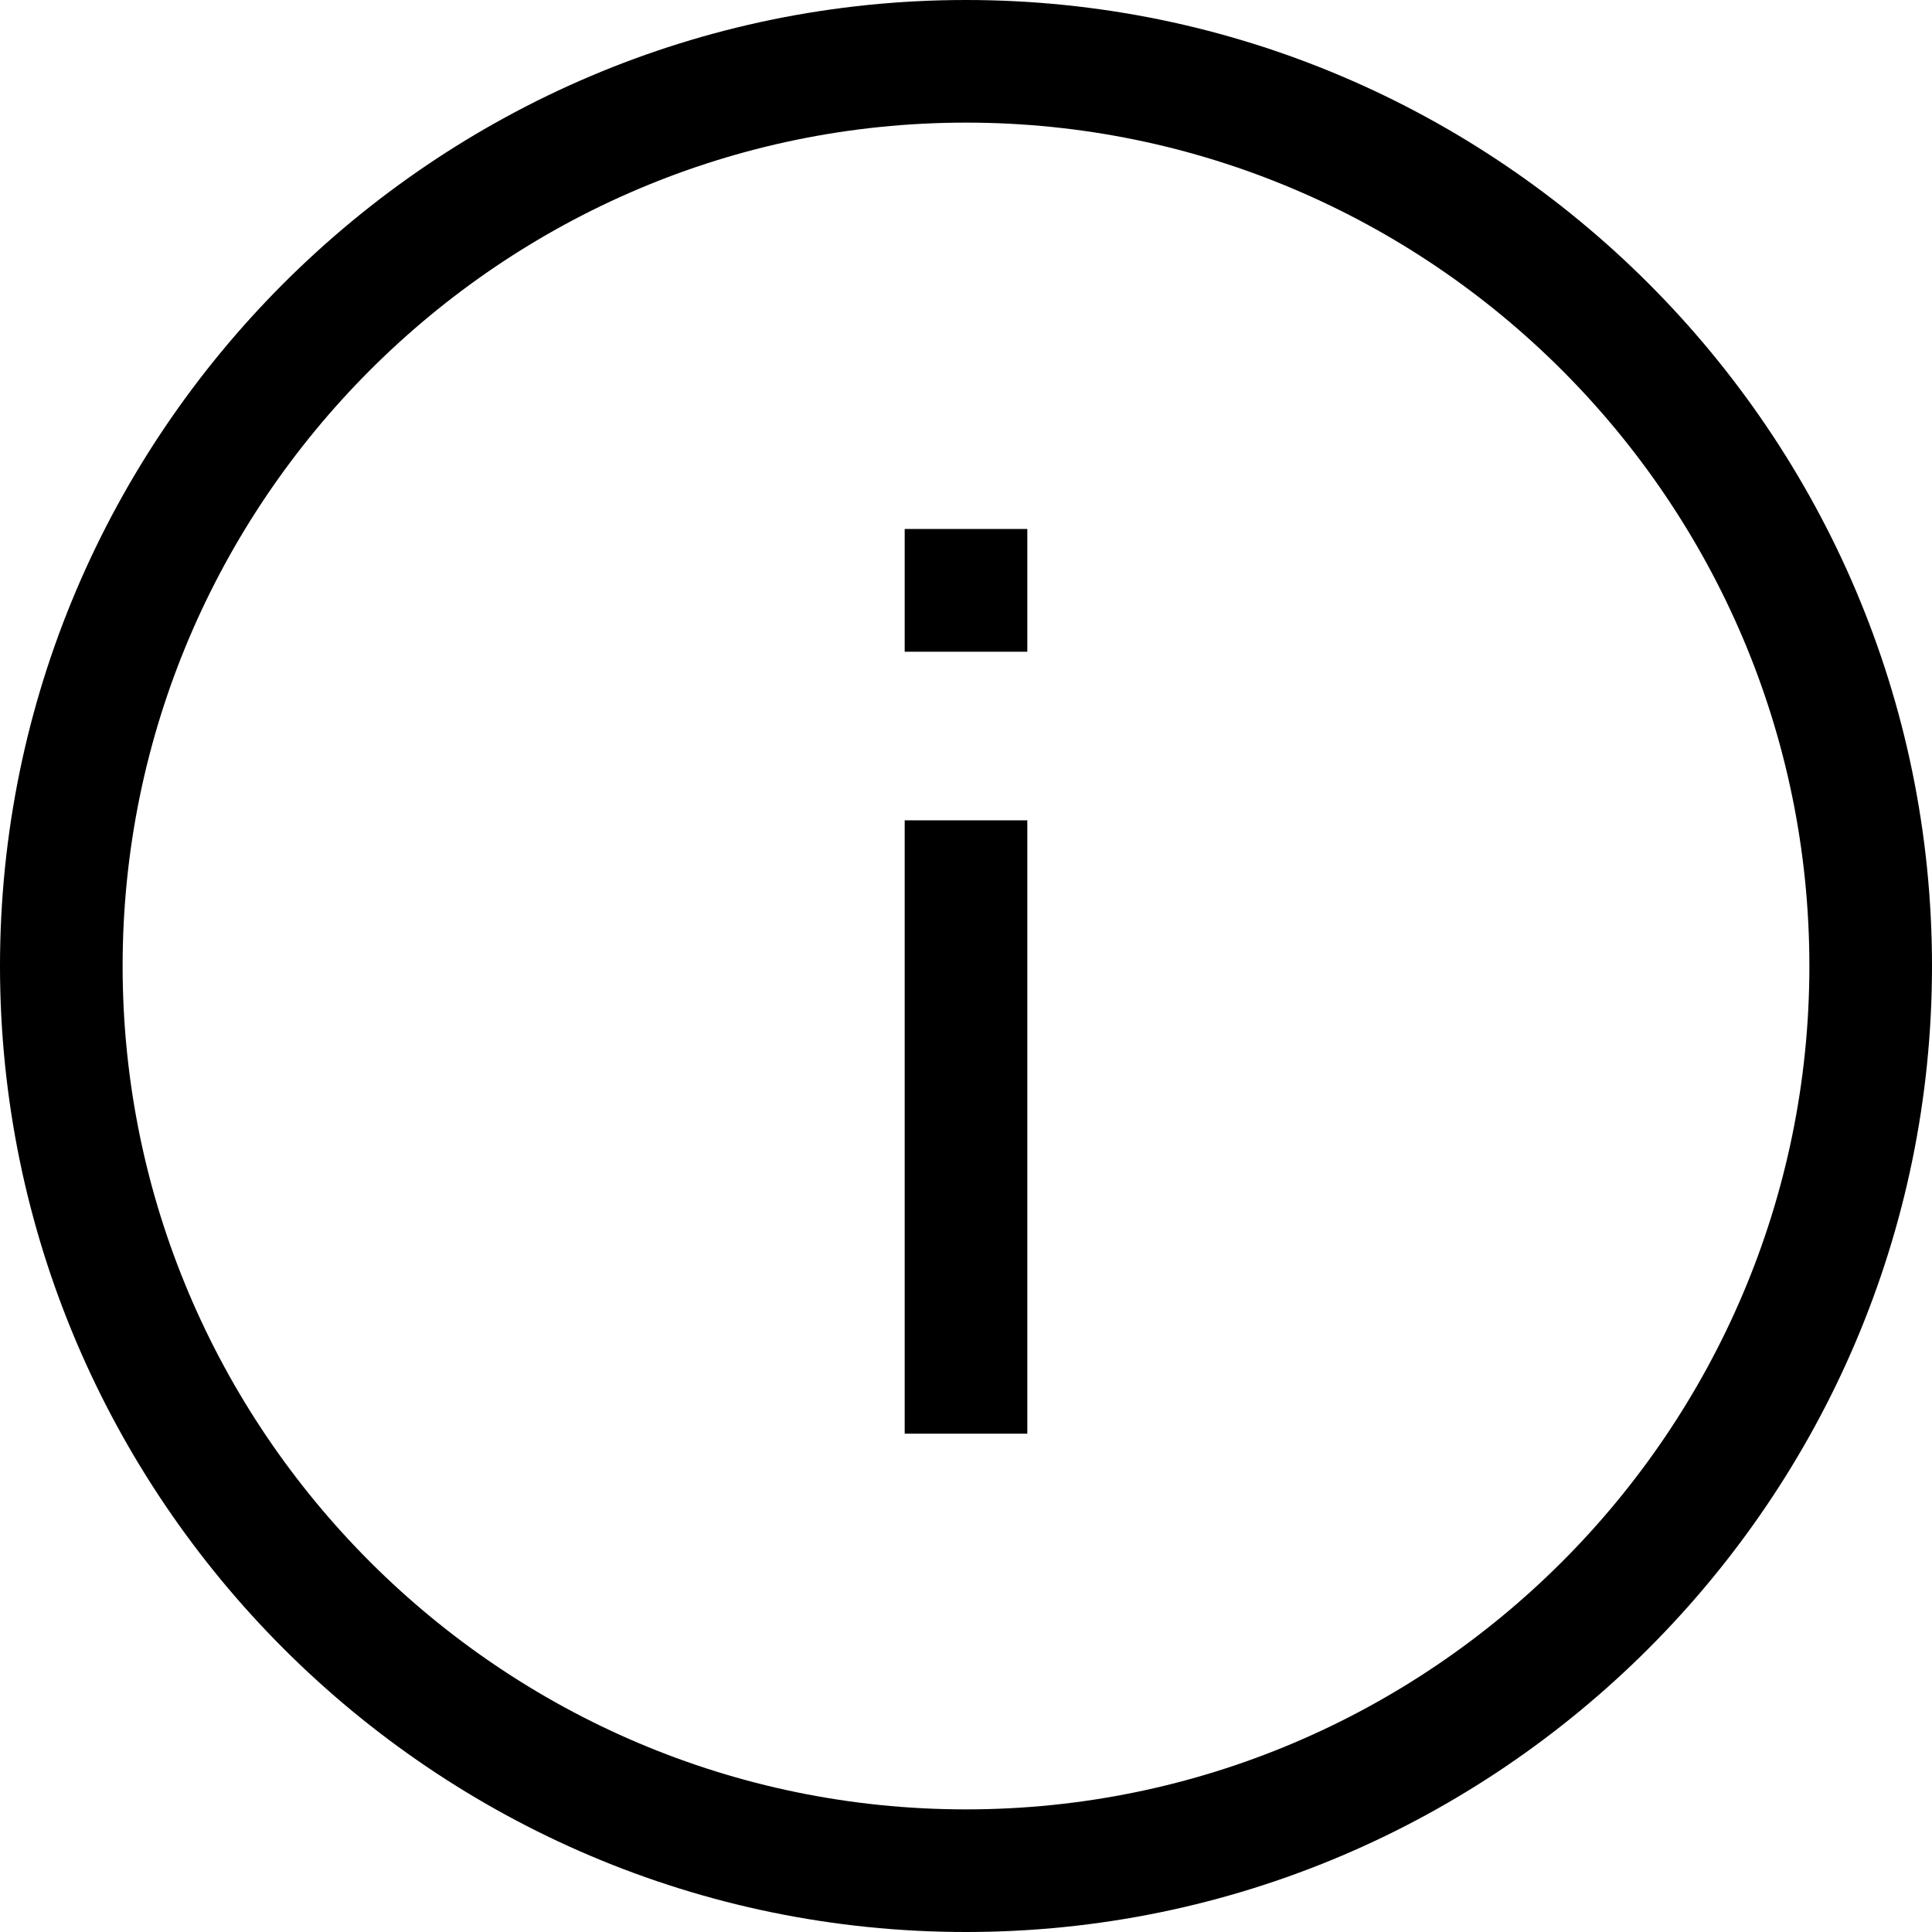 <svg width="15" height="15" viewBox="0 0 15 15" fill="none" xmlns="http://www.w3.org/2000/svg">
<path d="M7.5 0C3.369 0 0 3.369 0 7.5C0 11.631 3.369 15 7.5 15C11.631 15 15 11.631 15 7.5C15 3.369 11.631 0 7.5 0ZM7.5 14.048C3.893 14.048 0.952 11.107 0.952 7.5C0.952 3.893 3.893 0.952 7.5 0.952C11.107 0.952 14.048 3.893 14.048 7.5C14.048 11.107 11.107 14.048 7.5 14.048Z" fill="black"/>
<path d="M7.976 6.369H7.024V11.131H7.976V6.369Z" fill="black"/>
<path d="M7.976 4.107H7.024V5.06H7.976V4.107Z" fill="black"/>
</svg>
